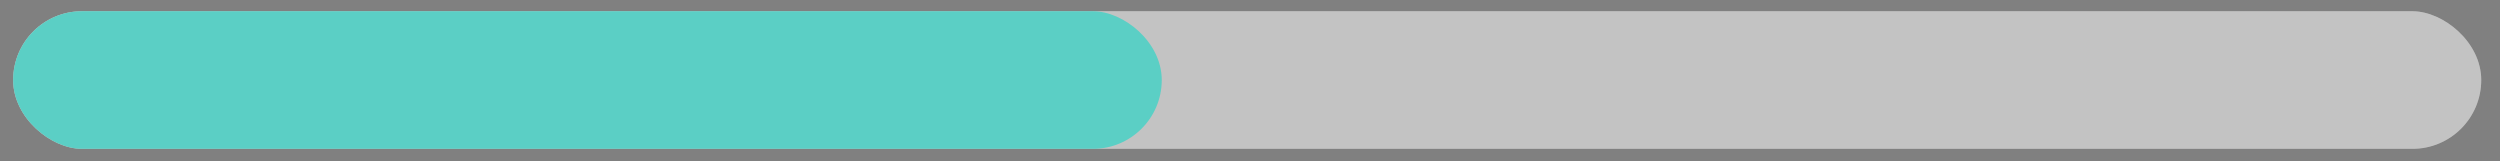 <svg width="124" height="8" viewBox="0 0 124 8" fill="none" xmlns="http://www.w3.org/2000/svg">
<rect x="0" y="0" width="124" height="8" fill="#808080" stroke="none"/>
<rect width="6.825" height="122.419" rx="3.413" transform="matrix(1.11397e-08 -1 -1 -1.27654e-08 123.07 7.382)" fill="#F4F4F4"/>
<rect width="6.825" height="122.419" rx="3.413" transform="matrix(1.11397e-08 -1 -1 -1.27654e-08 123.07 7.382)" fill="black" fill-opacity="0.2"/>
<rect width="6.825" height="56.971" rx="3.413" transform="matrix(1.11397e-08 -1 -1 -1.27654e-08 57.623 7.382)" fill="#5BCFC5"/>
</svg>
